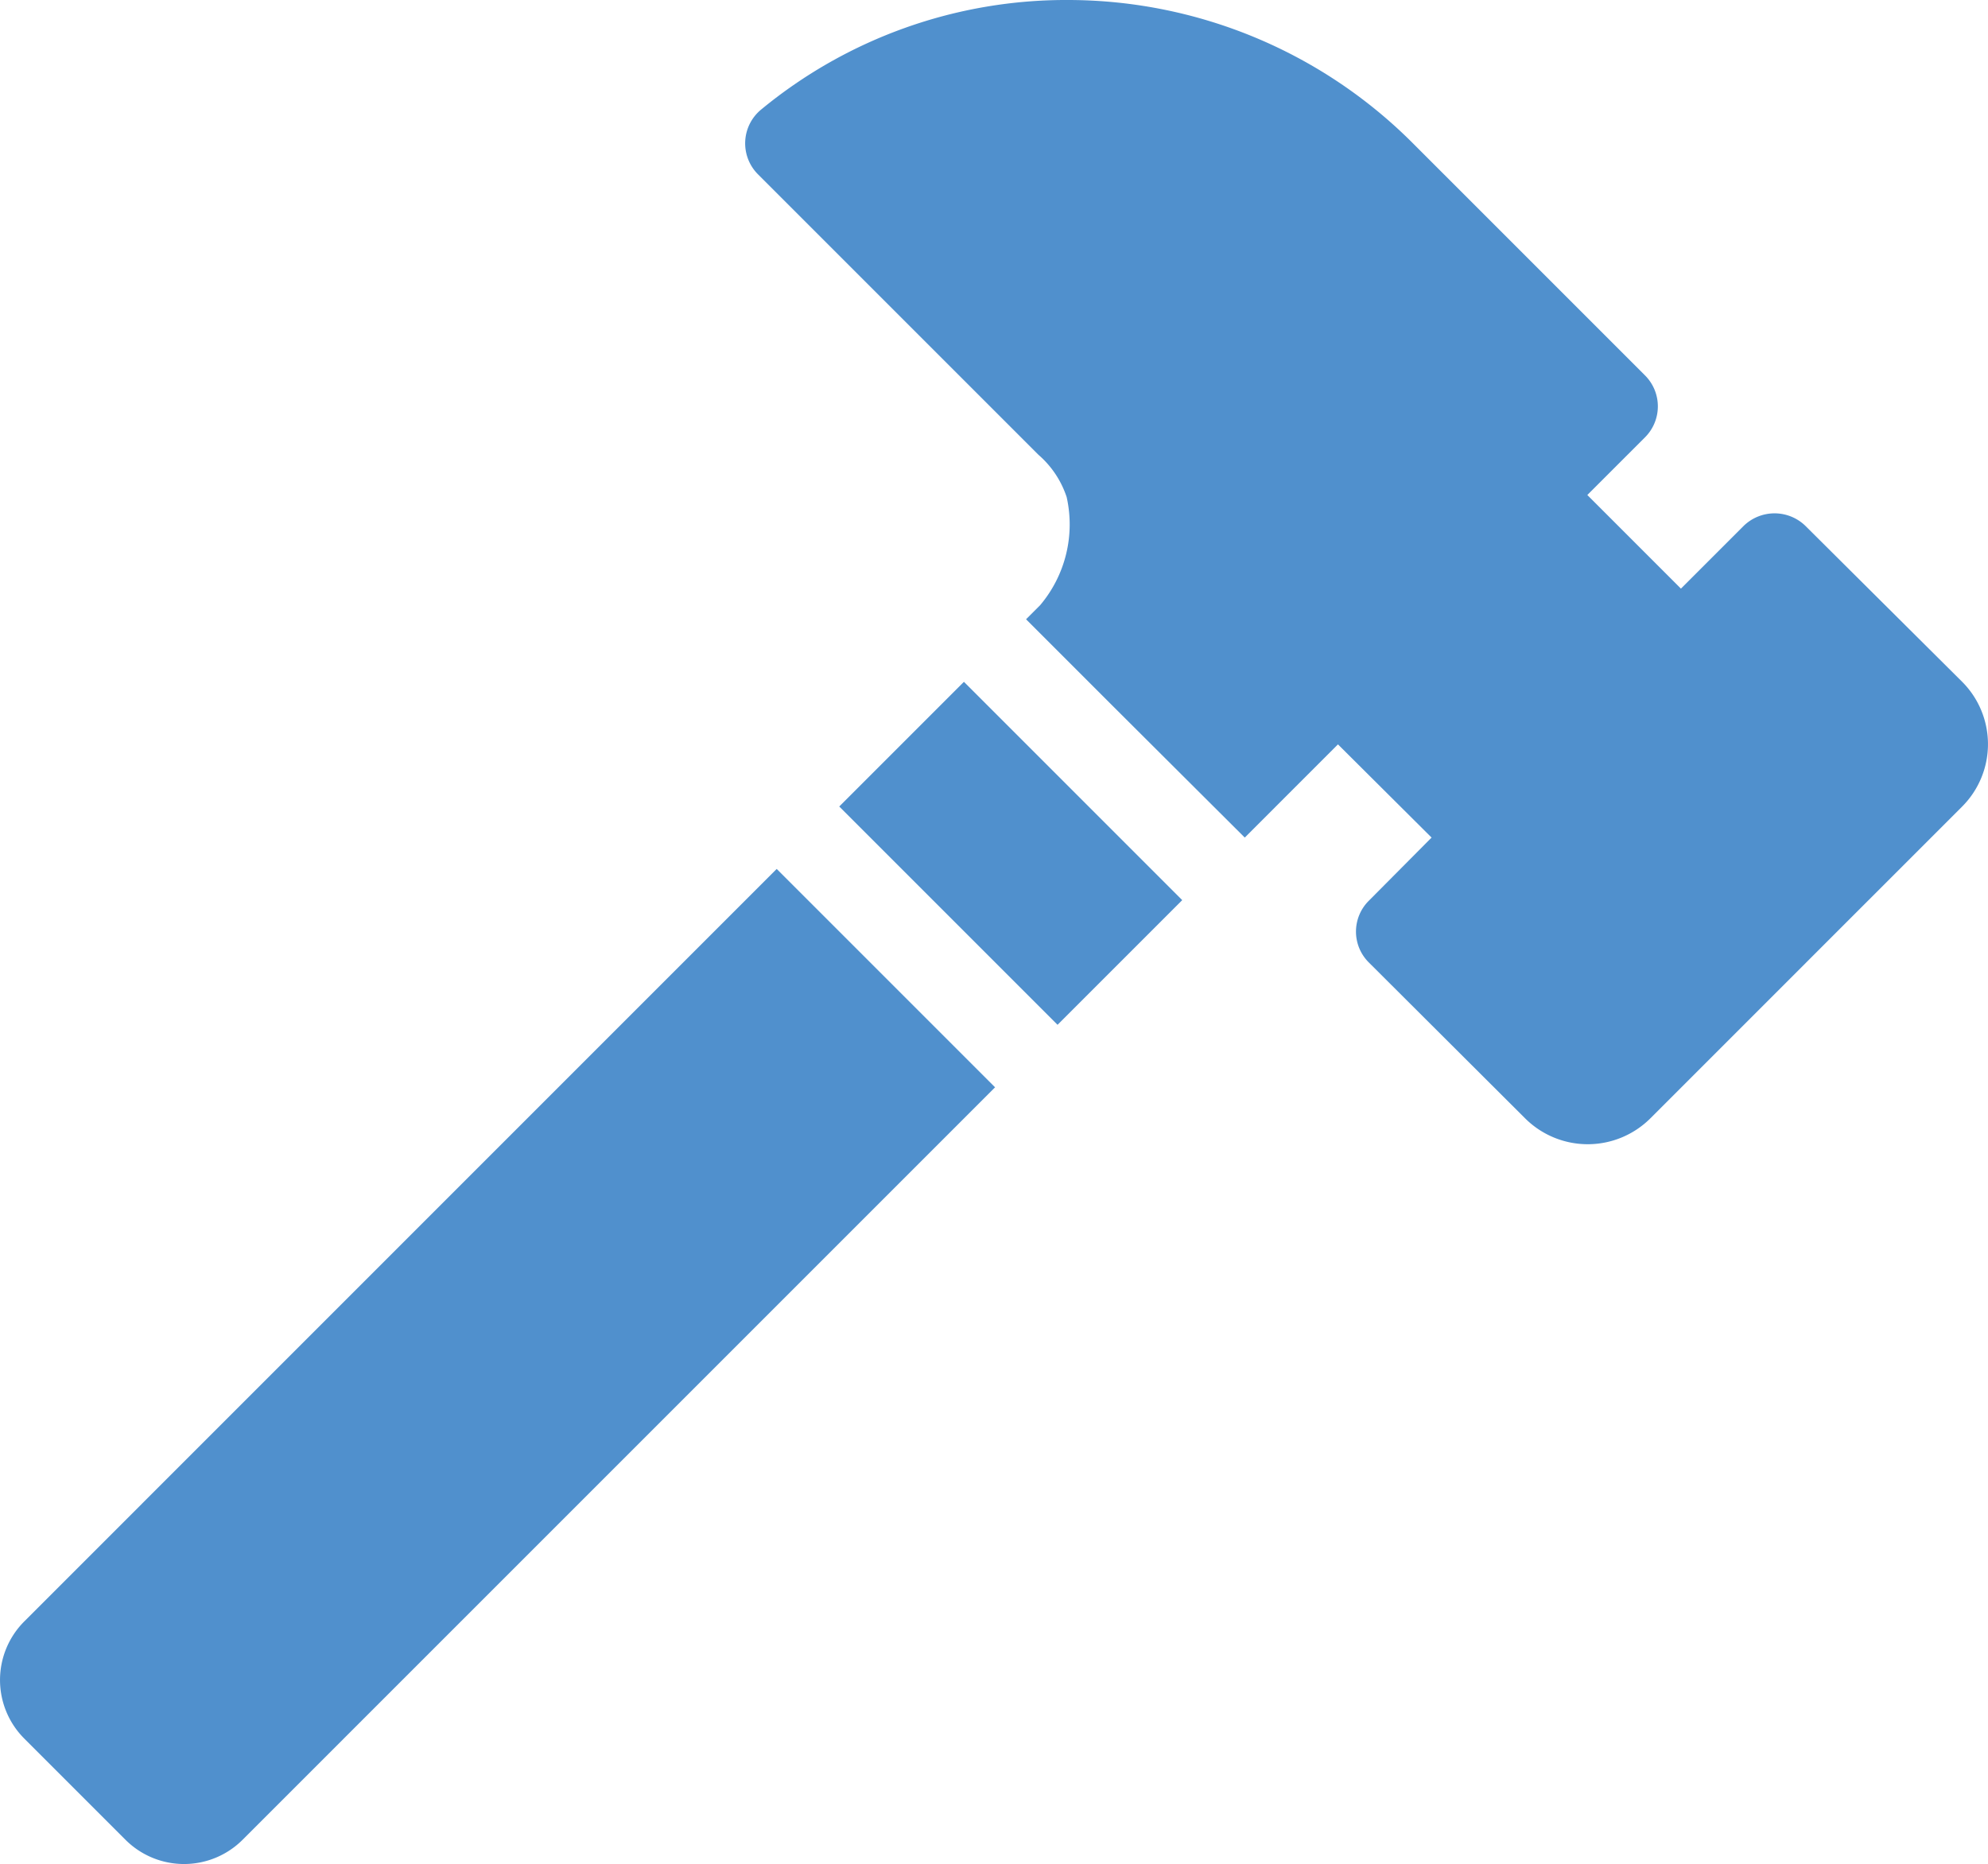 <svg xmlns="http://www.w3.org/2000/svg" viewBox="0 0 47.994 45"><defs><style>.cls-1{fill:#5090cd;}</style></defs><title>Asset 662</title><g id="Layer_2" data-name="Layer 2"><g id="Icons"><polygon class="cls-1" points="22.731 17 20.261 19.47 25.531 24.74 28.541 21.73 23.271 16.46 22.731 17"/><path class="cls-1" d="M.586,39.143a2,2,0,0,0,0,2.828l2.443,2.443a2,2,0,0,0,2.828,0L24.023,26.249,18.751,20.977Z"/><path class="cls-1" d="M47.371,16.46l-3.78-3.76a1.069,1.069,0,0,0-1.5,0l-1.51,1.51-2.26-2.26,1.4-1.4a1.056,1.056,0,0,0-.01-1.49l-4.09-4.09-.43-.43-1.08-1.08a11.776,11.776,0,0,0-8.31-3.46,11.572,11.572,0,0,0-7.42,2.64,1.057,1.057,0,0,0-.07,1.58l6.76,6.76a2.307,2.307,0,0,1,.68,1.02,3.02,3.02,0,0,1-.64,2.61l-.34.34,2.05,2.05,3.23,3.22,2.25-2.25,2.26,2.25-1.51,1.52a1.05,1.05,0,0,0,0,1.5l3.77,3.76a2.142,2.142,0,0,0,3.02,0l7.53-7.53A2.131,2.131,0,0,0,47.371,16.46Z"/></g></g></svg>
